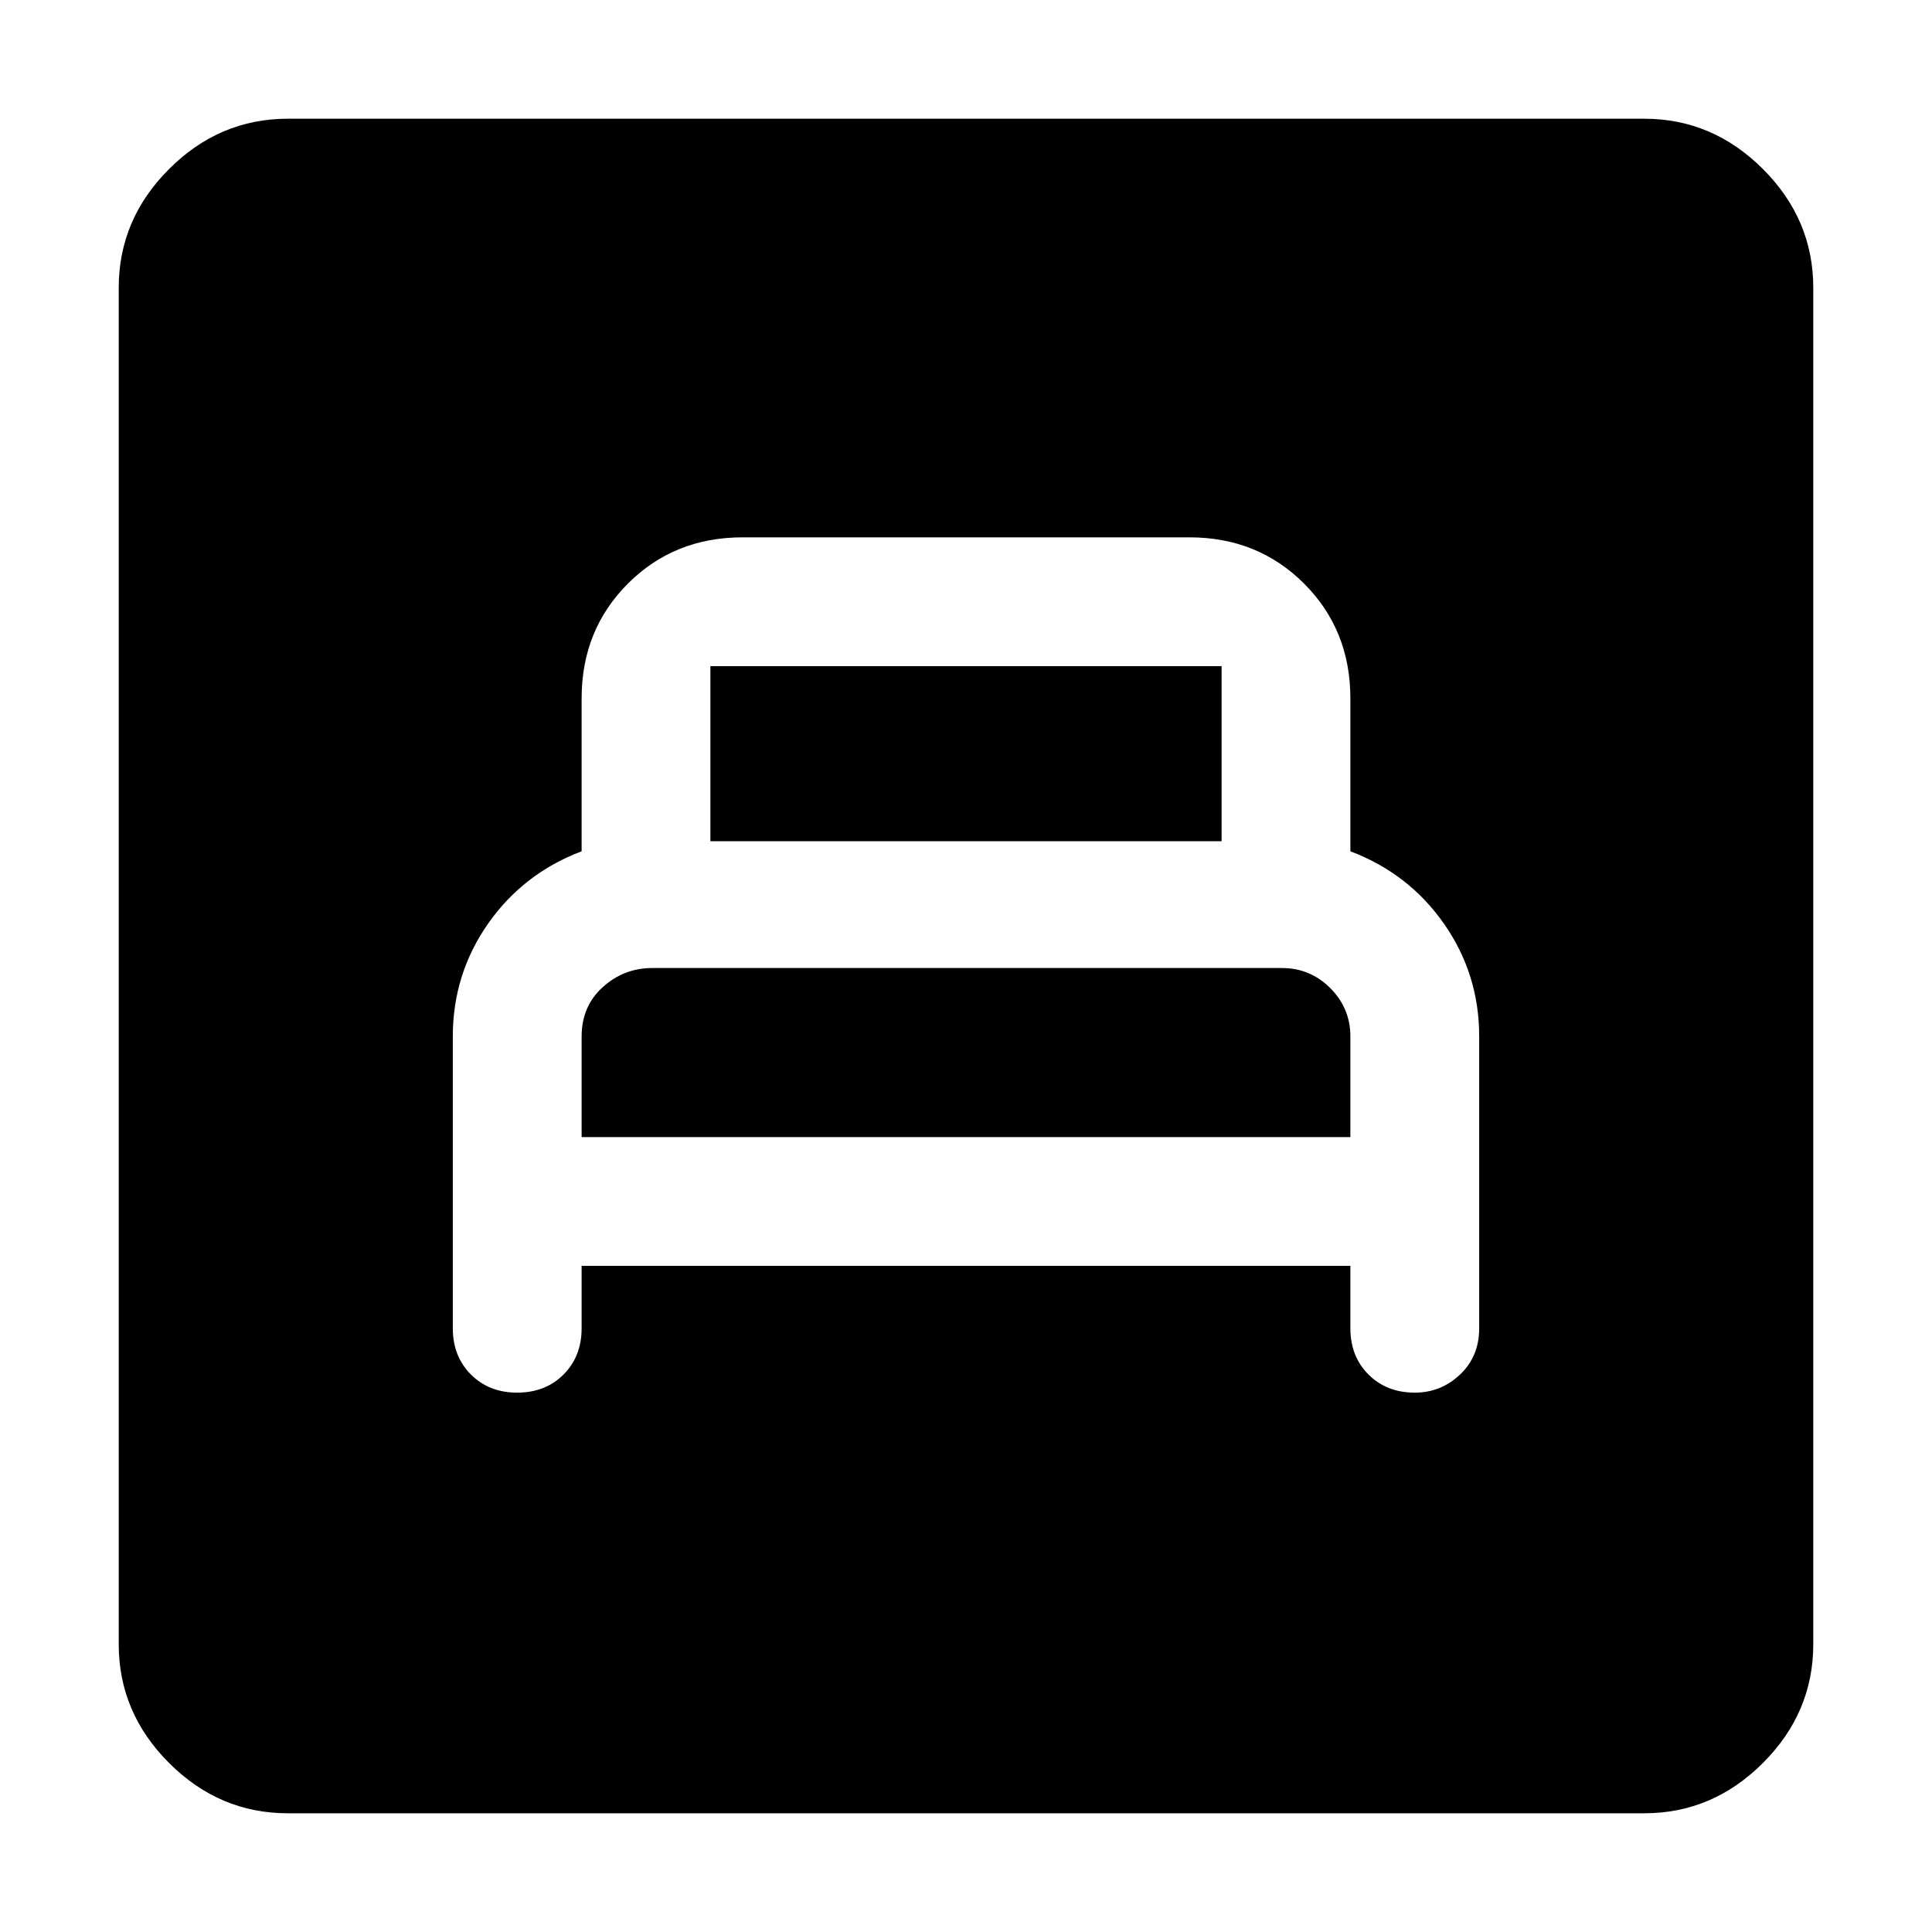 <svg xmlns="http://www.w3.org/2000/svg" height="40" width="40"><path d="M12.042 26.208H27.958V27.5Q27.958 28.083 28.333 28.458Q28.708 28.833 29.292 28.833Q29.833 28.833 30.229 28.458Q30.625 28.083 30.625 27.5V21.458Q30.625 20.167 29.896 19.125Q29.167 18.083 27.958 17.625V14.458Q27.958 13.042 27 12.083Q26.042 11.125 24.625 11.125H15.375Q13.958 11.125 13 12.083Q12.042 13.042 12.042 14.458V17.625Q10.833 18.083 10.104 19.125Q9.375 20.167 9.375 21.458V27.5Q9.375 28.083 9.75 28.458Q10.125 28.833 10.708 28.833Q11.292 28.833 11.667 28.458Q12.042 28.083 12.042 27.5ZM14.708 17.417V13.792Q14.708 13.792 14.708 13.792Q14.708 13.792 14.708 13.792H25.292Q25.292 13.792 25.292 13.792Q25.292 13.792 25.292 13.792V17.417ZM12.042 23.542V21.458Q12.042 20.833 12.479 20.438Q12.917 20.042 13.5 20.042H26.542Q27.125 20.042 27.542 20.458Q27.958 20.875 27.958 21.458V23.542ZM5.958 37.542Q4.542 37.542 3.5 36.5Q2.458 35.458 2.458 34.042V5.958Q2.458 4.542 3.5 3.5Q4.542 2.458 5.958 2.458H34.042Q35.458 2.458 36.5 3.5Q37.542 4.542 37.542 5.958V34.042Q37.542 35.458 36.5 36.5Q35.458 37.542 34.042 37.542Z"/></svg>